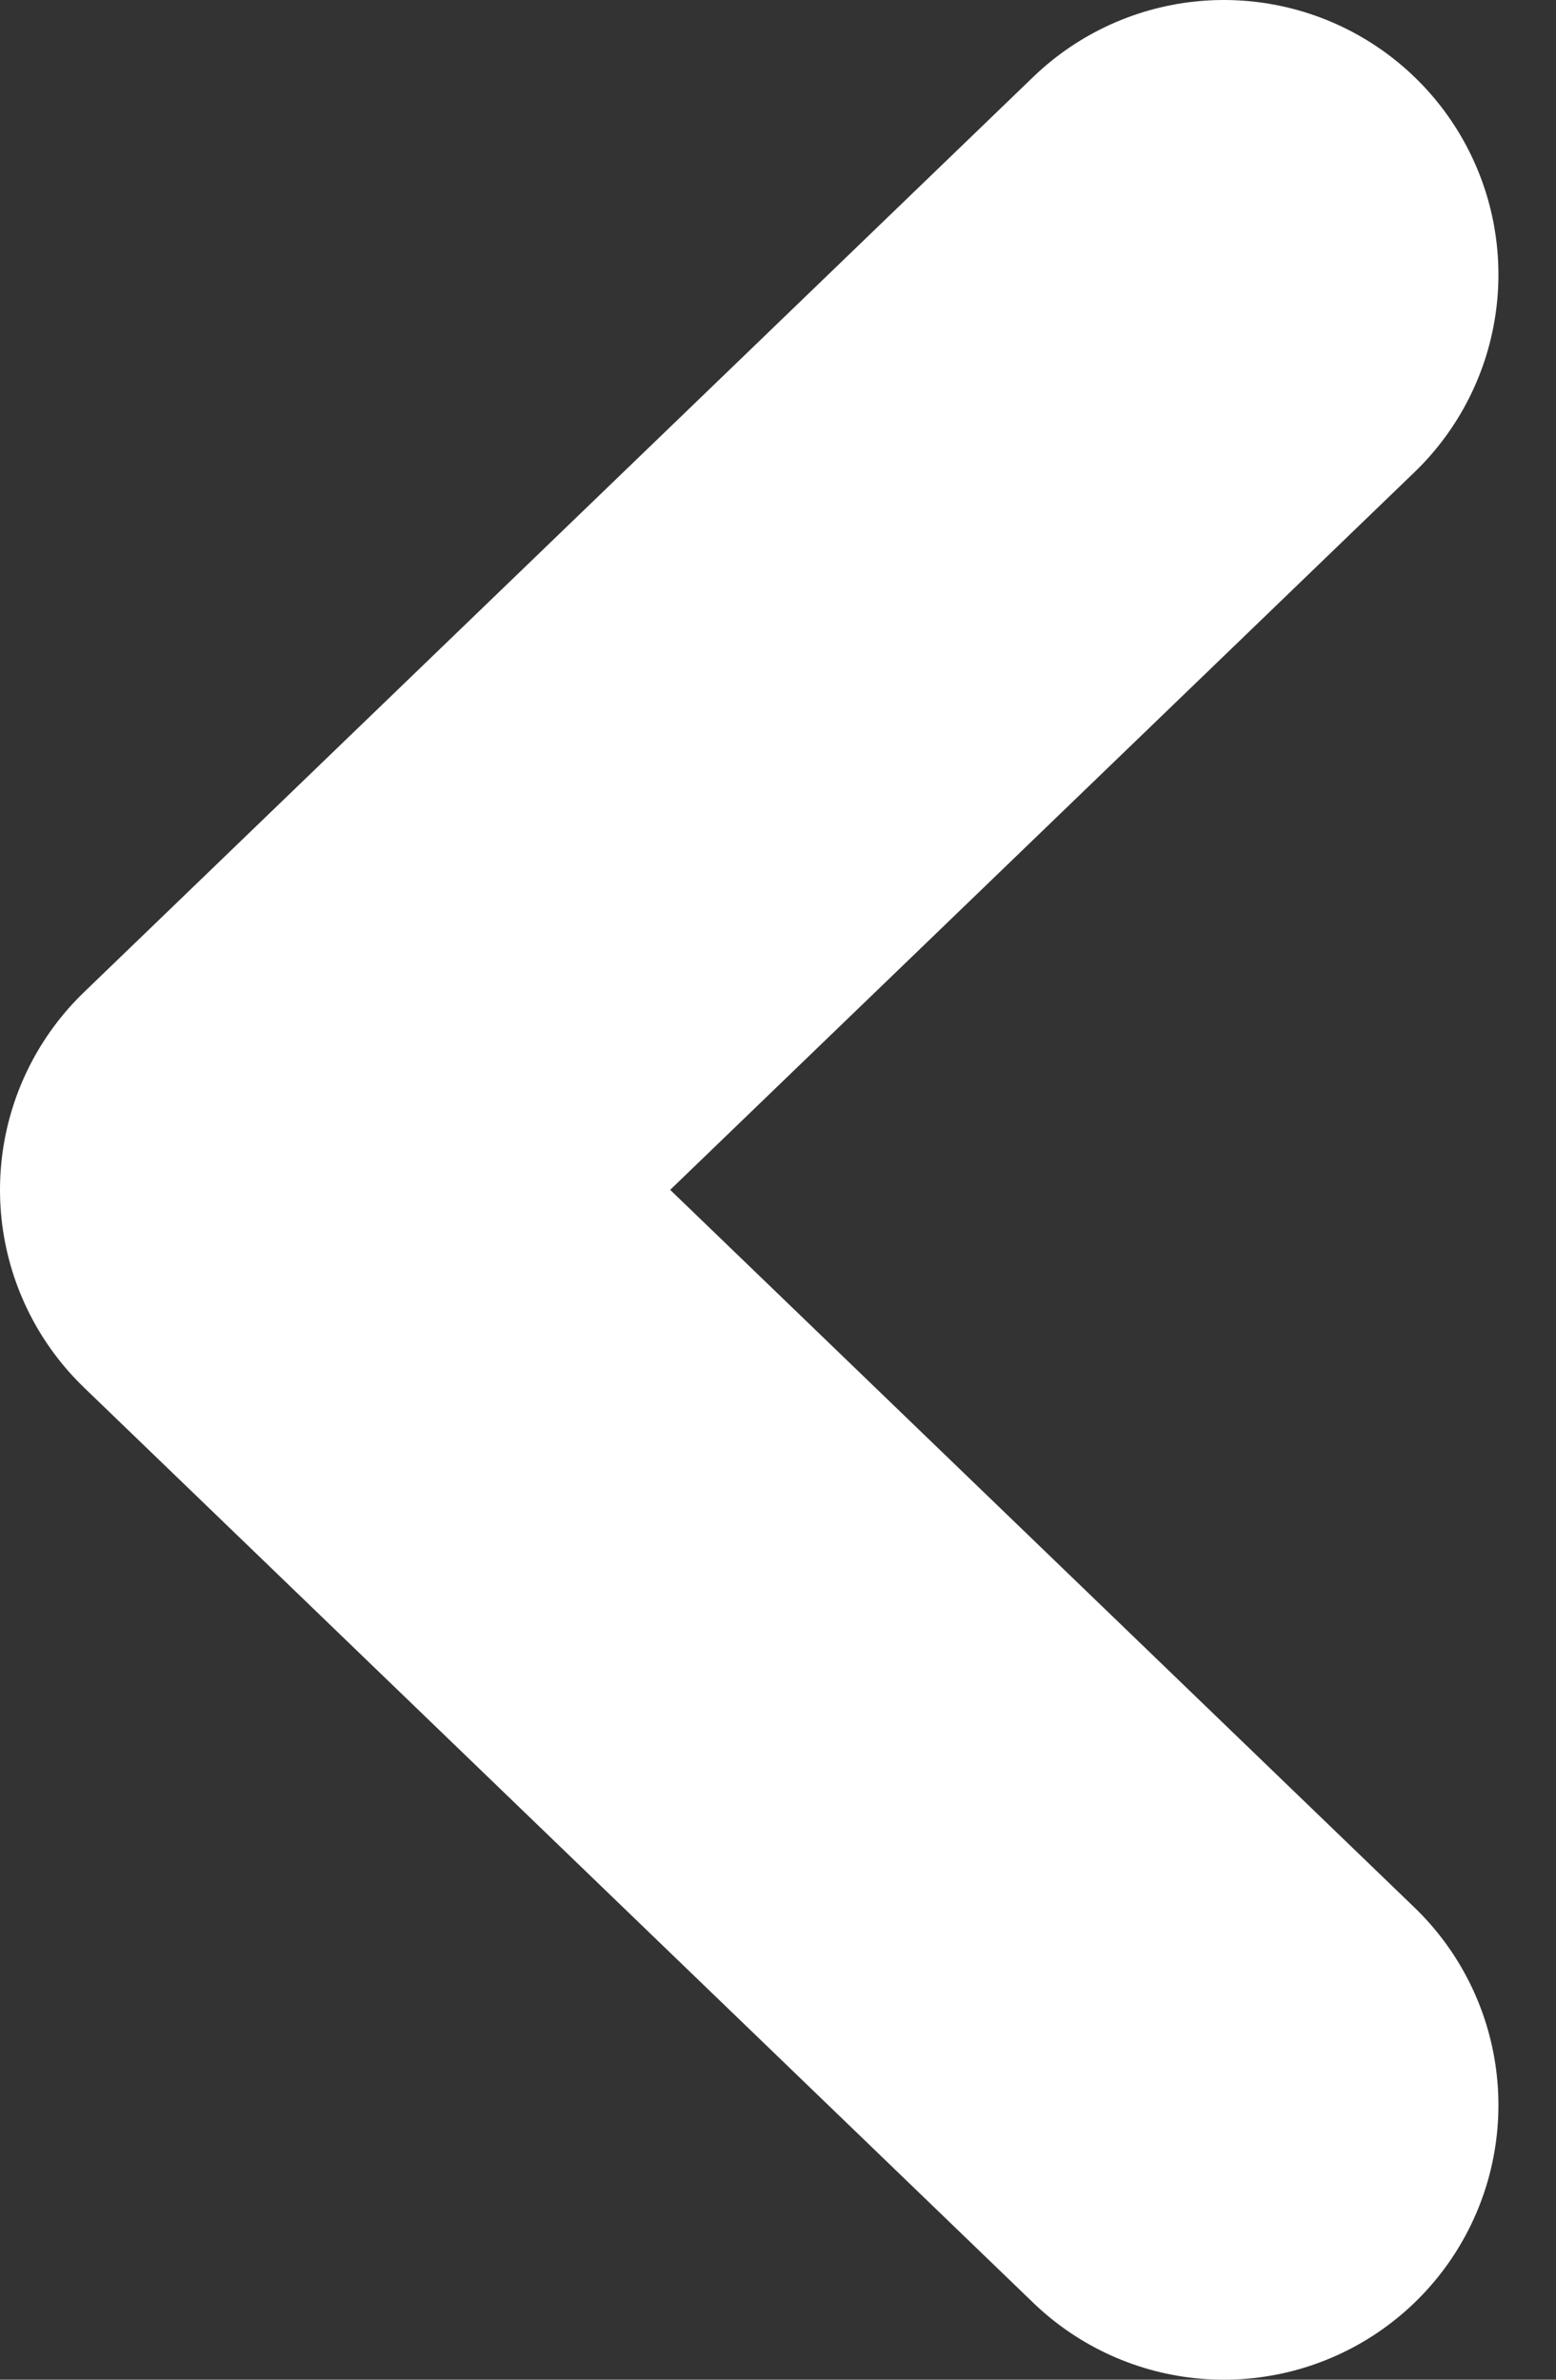 <svg width="17" height="26" viewBox="0 0 17 26" fill="none" xmlns="http://www.w3.org/2000/svg">
<rect x="0" y="0" width="17" height="26" fill="#333333" stroke="none"/>
<path id="Vector" d="M13.371 3L3 13L13.371 23" stroke="white" stroke-width="6" stroke-linecap="round" stroke-linejoin="round"/>
</svg>
